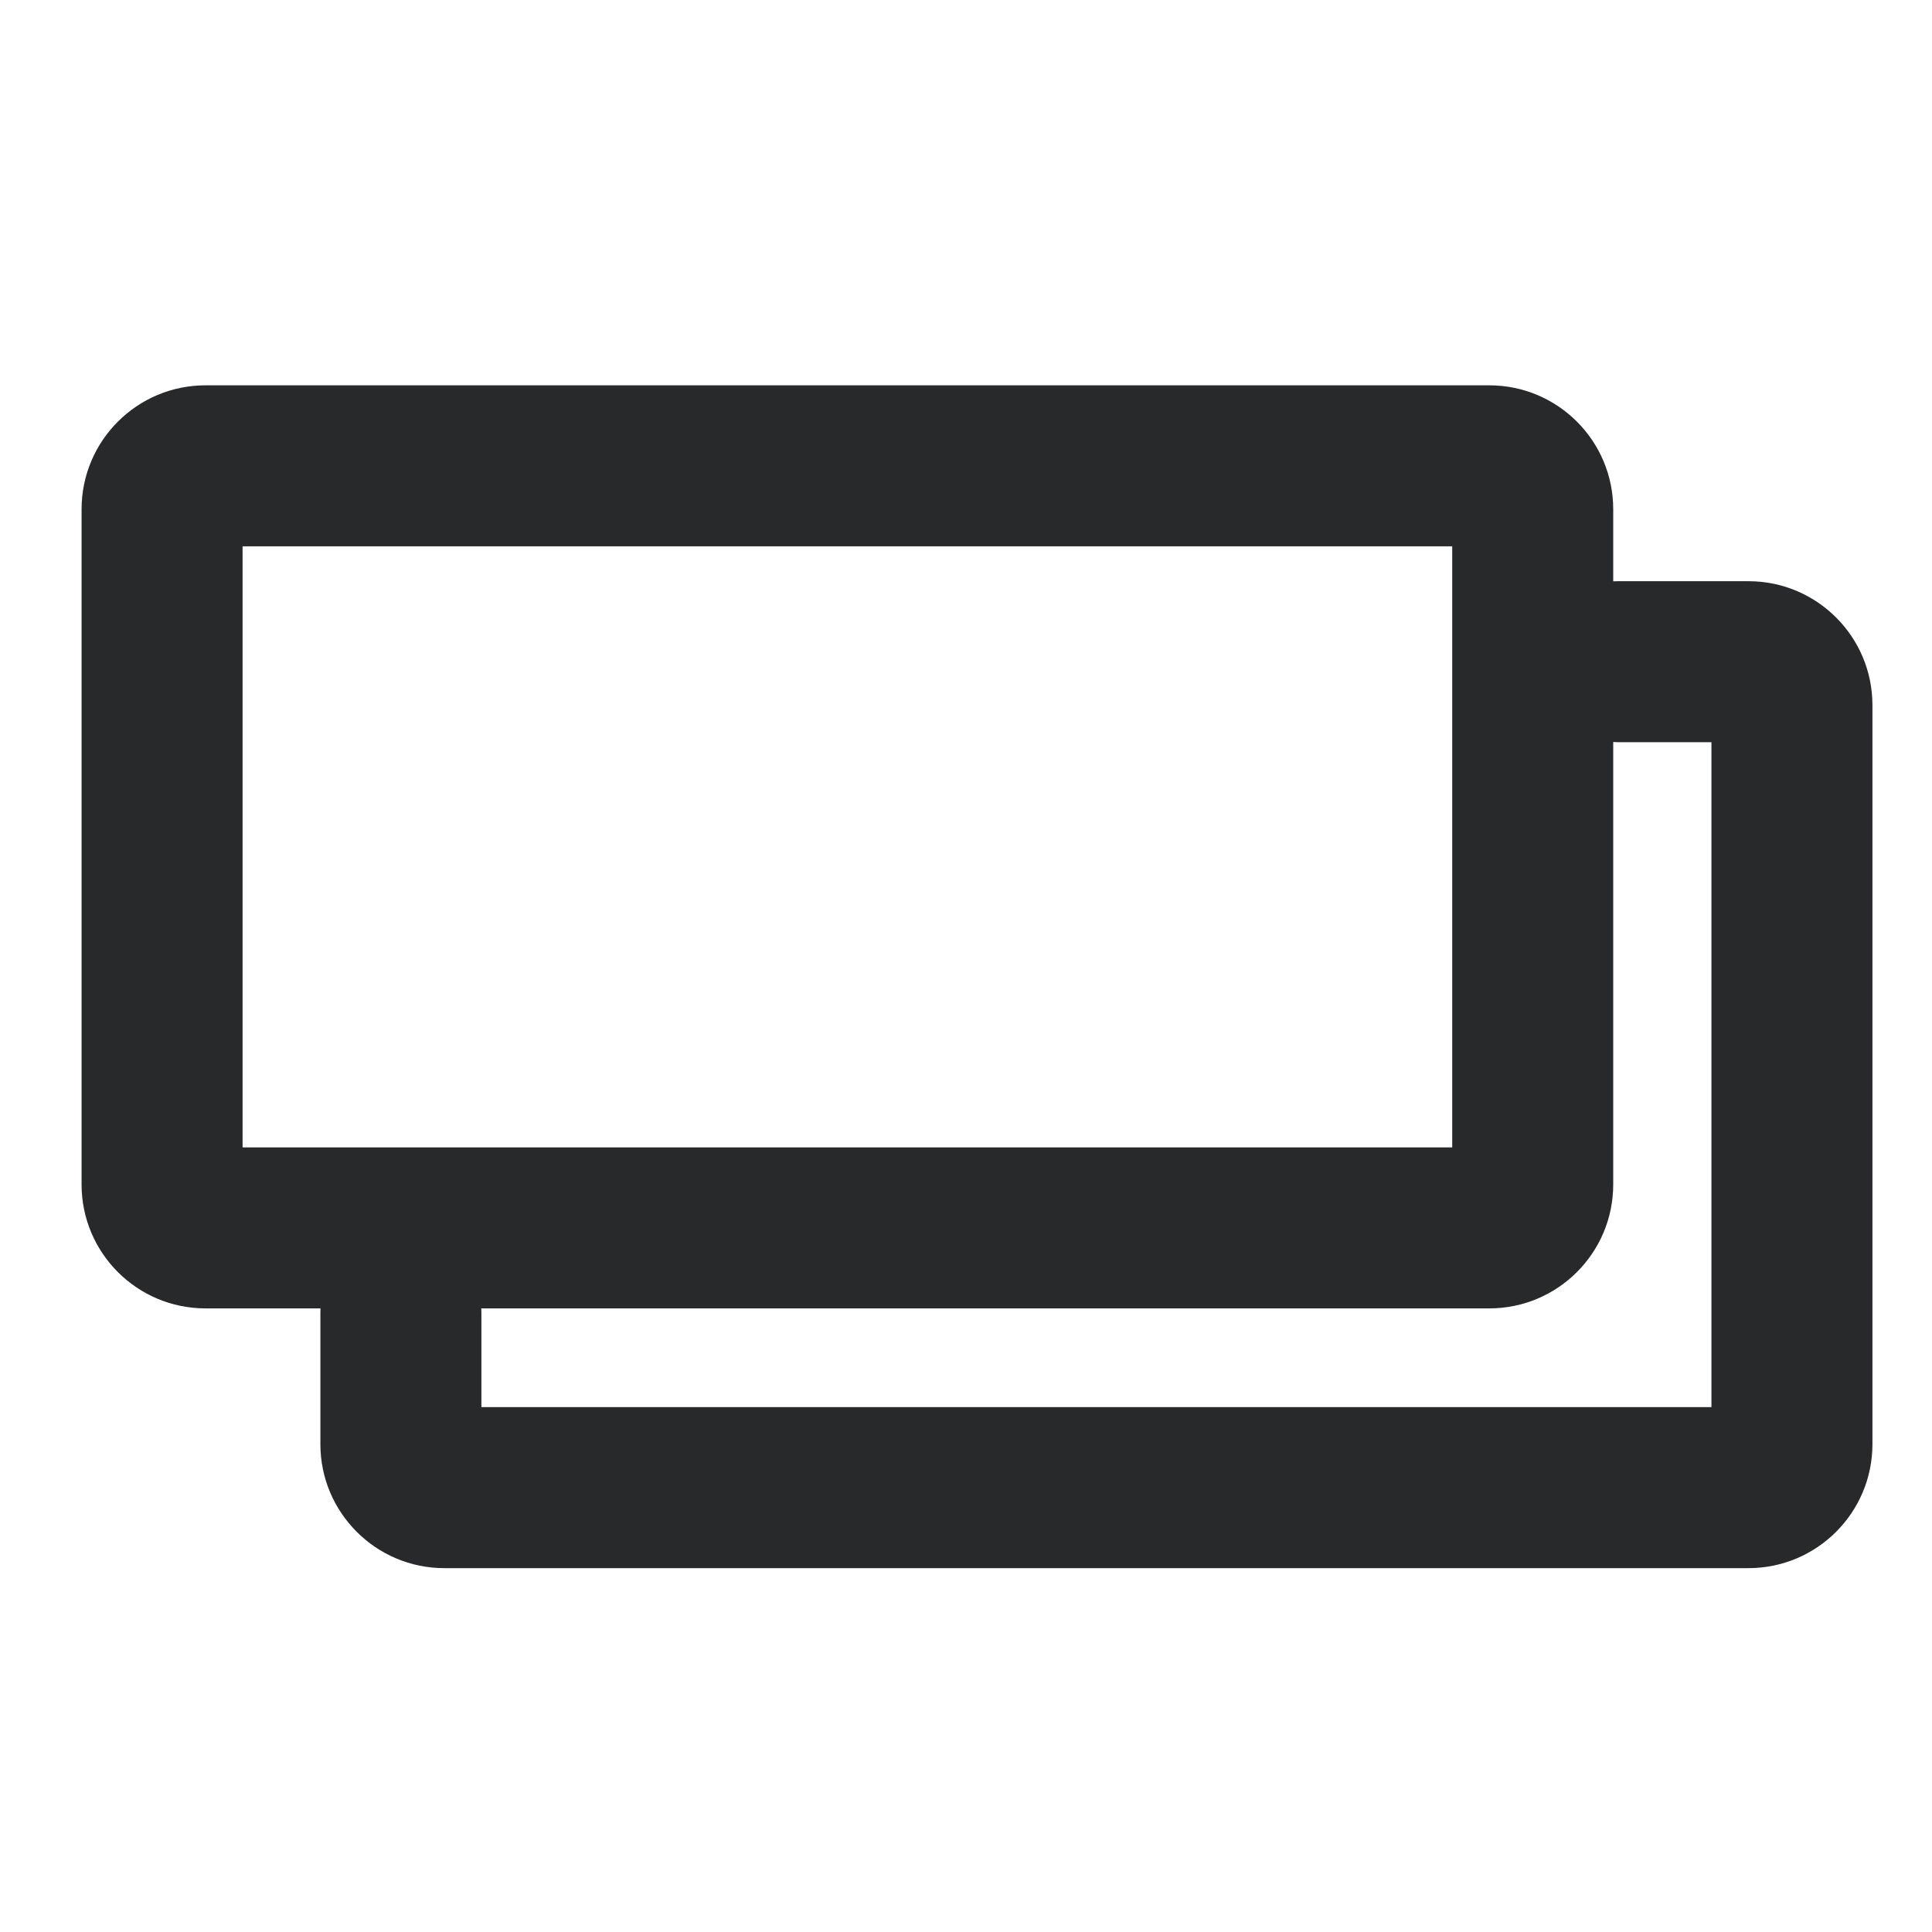 <svg width="18" height="18" viewBox="0 0 18 18" fill="none" xmlns="http://www.w3.org/2000/svg">
<path fill-rule="evenodd" clip-rule="evenodd" d="M1.915 3.59C1.277 3.59 0.76 4.107 0.76 4.745V11.035C0.76 11.673 1.277 12.19 1.915 12.19H2.986C2.985 12.203 2.985 12.217 2.985 12.23V13.455C2.985 14.092 3.502 14.61 4.14 14.61H16.29C16.928 14.61 17.445 14.092 17.445 13.455V6.57C17.445 5.932 16.928 5.415 16.29 5.415H15.075C15.06 5.415 15.045 5.415 15.03 5.416V4.745C15.03 4.107 14.513 3.59 13.875 3.59H1.915ZM15.03 6.913V11.035C15.03 11.673 14.513 12.19 13.875 12.19H4.484C4.485 12.203 4.485 12.217 4.485 12.23V13.11H15.945V6.915H15.075C15.06 6.915 15.045 6.914 15.03 6.913ZM2.26 10.69V5.09H13.53V10.69H2.26Z" fill="#27292A"/>
</svg>
